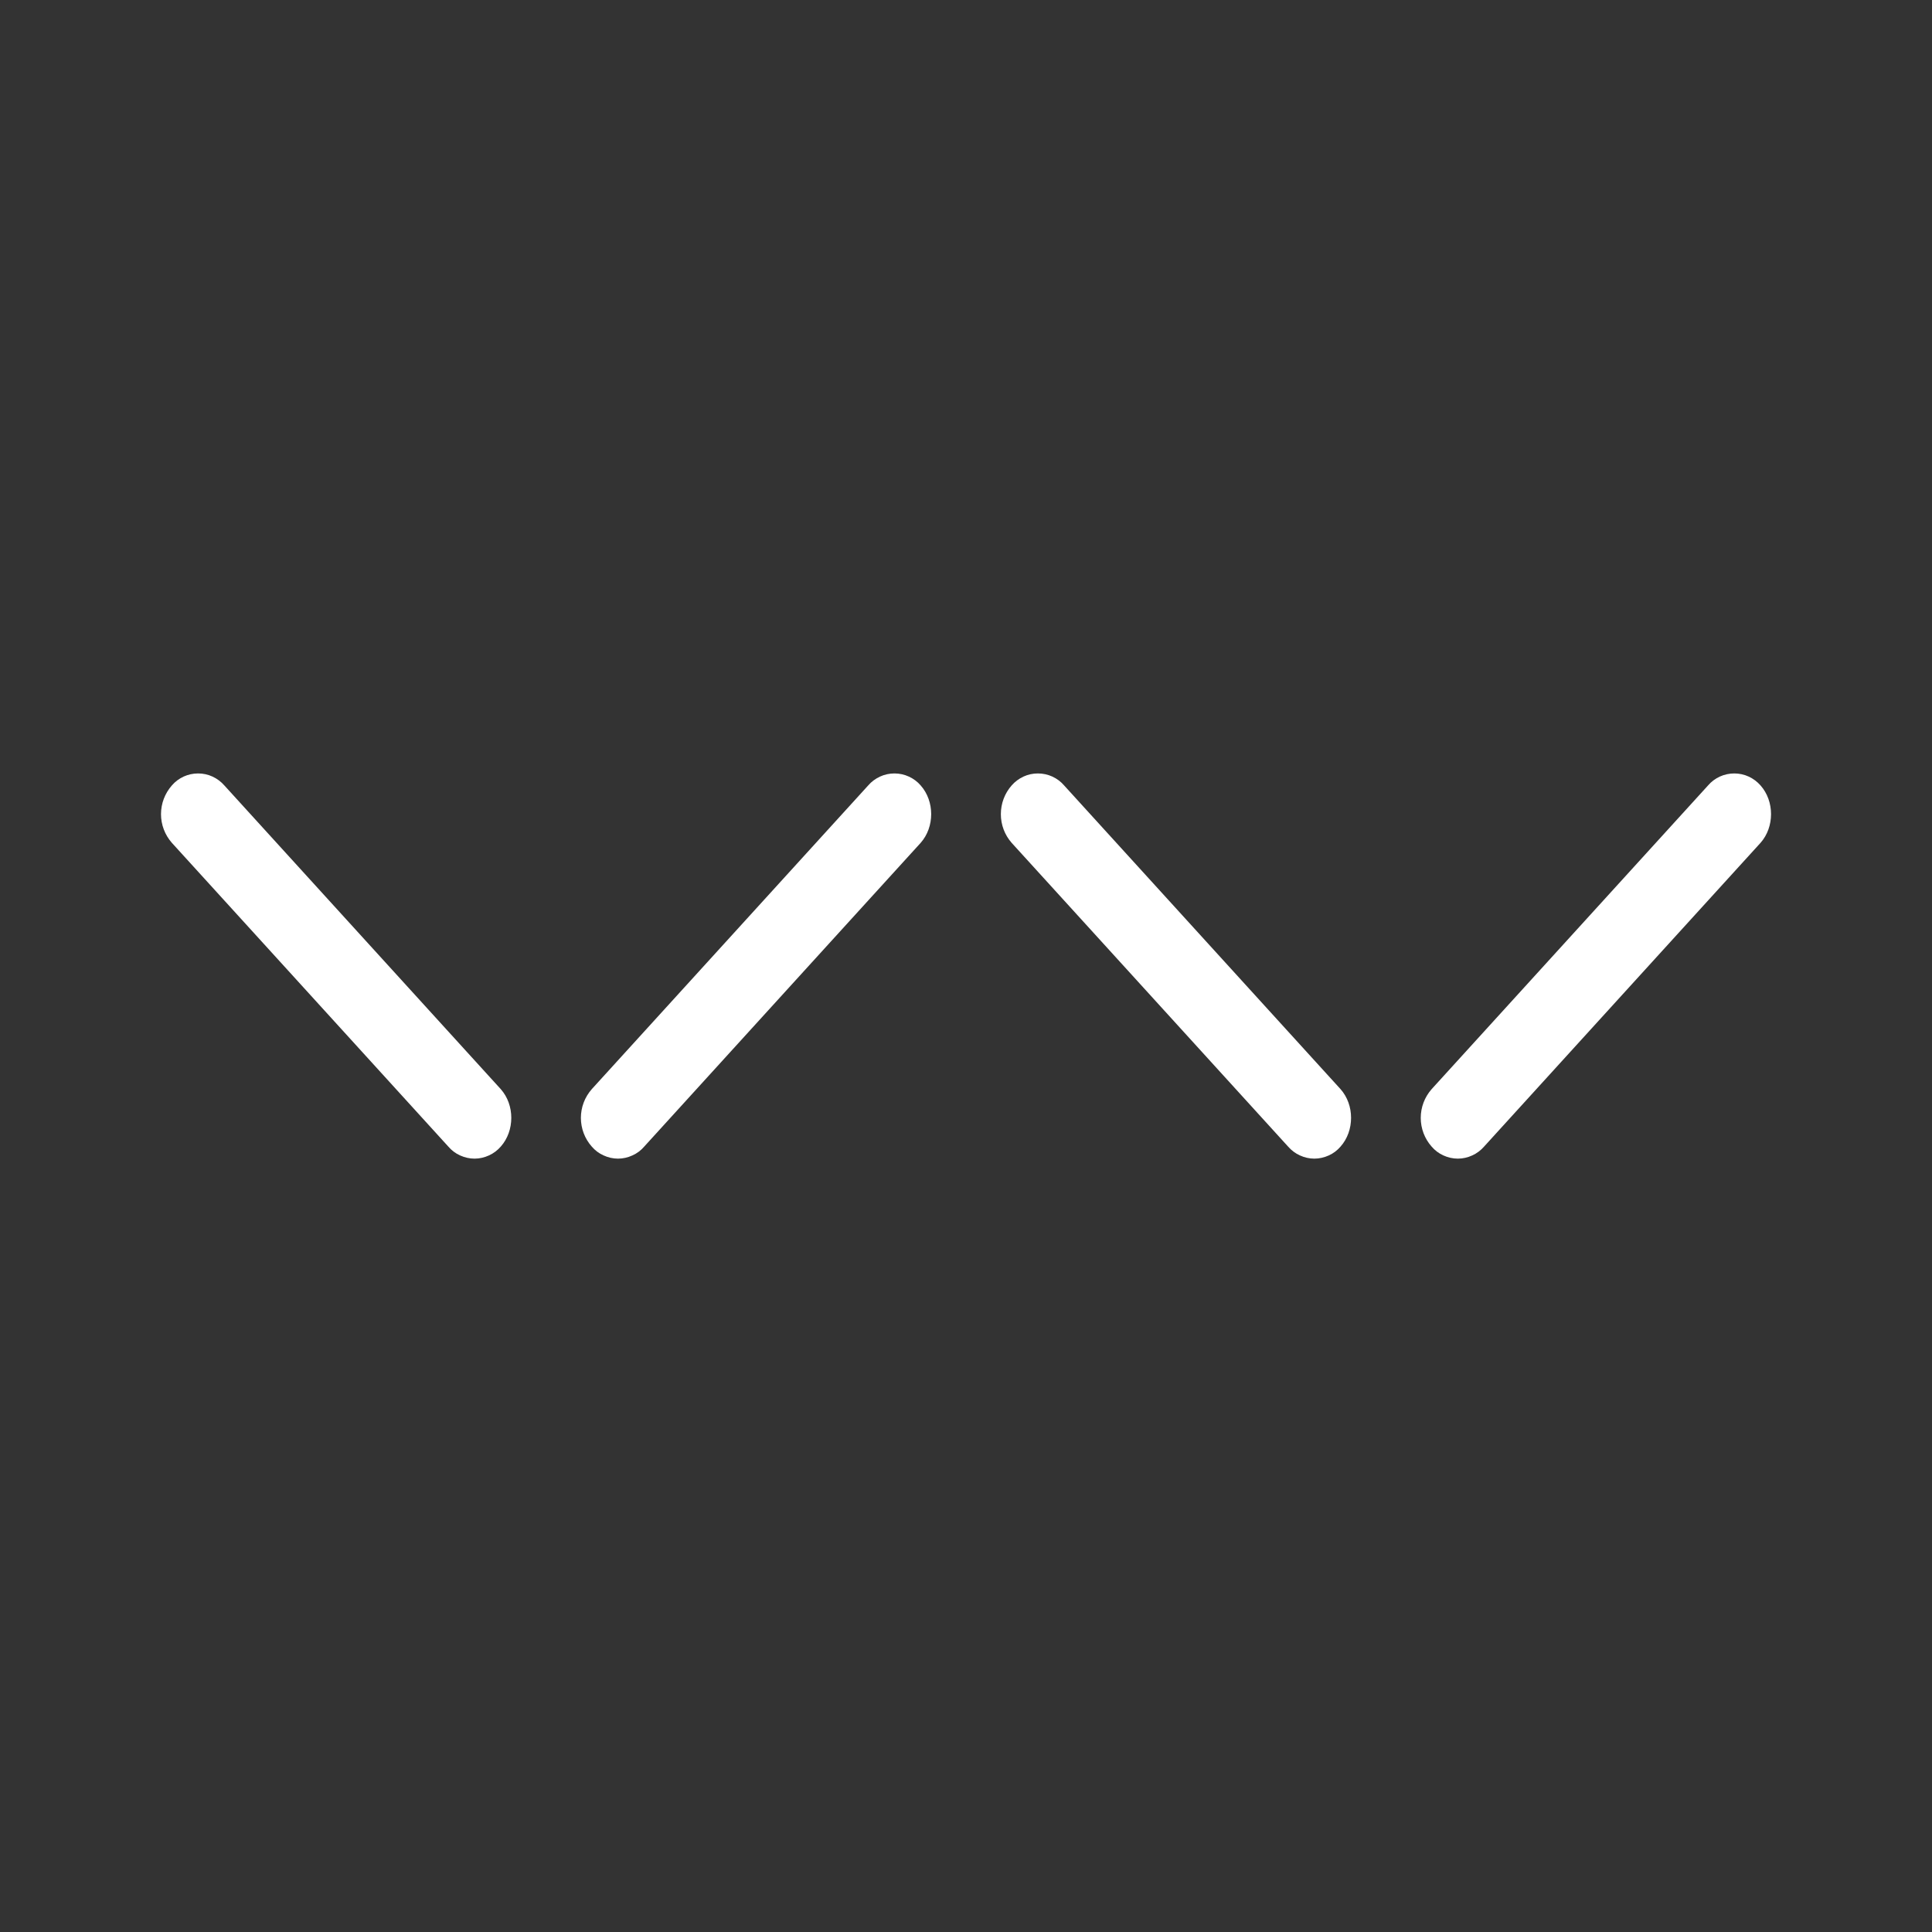<svg width="24" height="24" viewBox="0 0 24 24" fill="none" xmlns="http://www.w3.org/2000/svg">
<rect x="0" y="0" width="24" height="24" fill="#333333" stroke="none"/>
<path d="M2.135 10.47C2.048 10.371 2 10.245 2 10.114C2 9.982 2.048 9.856 2.135 9.757C2.175 9.71 2.225 9.673 2.281 9.647C2.338 9.621 2.399 9.608 2.461 9.608C2.523 9.608 2.584 9.621 2.64 9.647C2.696 9.673 2.746 9.71 2.787 9.757L6.221 13.53C6.395 13.726 6.395 14.047 6.221 14.243C6.18 14.29 6.13 14.328 6.074 14.353C6.018 14.379 5.957 14.393 5.895 14.393C5.833 14.393 5.772 14.379 5.715 14.353C5.659 14.328 5.609 14.29 5.569 14.243L2.135 10.47ZM11.437 9.757C11.611 9.953 11.611 10.274 11.437 10.47L8.003 14.243C7.963 14.29 7.913 14.328 7.856 14.353C7.8 14.379 7.739 14.393 7.677 14.393C7.615 14.393 7.554 14.379 7.498 14.353C7.441 14.328 7.391 14.29 7.351 14.243C7.264 14.145 7.216 14.018 7.216 13.887C7.216 13.755 7.264 13.629 7.351 13.53L10.785 9.757C10.825 9.71 10.876 9.673 10.932 9.647C10.988 9.621 11.049 9.608 11.111 9.608C11.173 9.608 11.234 9.621 11.29 9.647C11.347 9.673 11.397 9.71 11.437 9.757ZM12.567 10.47C12.48 10.371 12.433 10.245 12.433 10.114C12.433 9.982 12.48 9.856 12.567 9.757C12.608 9.71 12.658 9.673 12.714 9.647C12.77 9.621 12.831 9.608 12.893 9.608C12.955 9.608 13.016 9.621 13.073 9.647C13.129 9.673 13.179 9.71 13.219 9.757L16.653 13.53C16.827 13.726 16.827 14.047 16.653 14.243C16.613 14.29 16.563 14.328 16.507 14.353C16.45 14.379 16.389 14.393 16.327 14.393C16.265 14.393 16.204 14.379 16.148 14.353C16.092 14.328 16.042 14.29 16.001 14.243L12.567 10.47ZM21.87 10.47C22.044 10.274 22.044 9.953 21.87 9.757C21.829 9.71 21.779 9.673 21.723 9.647C21.667 9.621 21.605 9.608 21.544 9.608C21.482 9.608 21.421 9.621 21.364 9.647C21.308 9.673 21.258 9.71 21.218 9.757L17.784 13.53C17.697 13.629 17.649 13.755 17.649 13.887C17.649 14.018 17.697 14.145 17.784 14.243C17.824 14.29 17.874 14.328 17.93 14.353C17.986 14.379 18.048 14.393 18.11 14.393C18.172 14.393 18.233 14.379 18.289 14.353C18.345 14.328 18.395 14.29 18.436 14.243L21.87 10.47Z" fill="white"/>
</svg>
